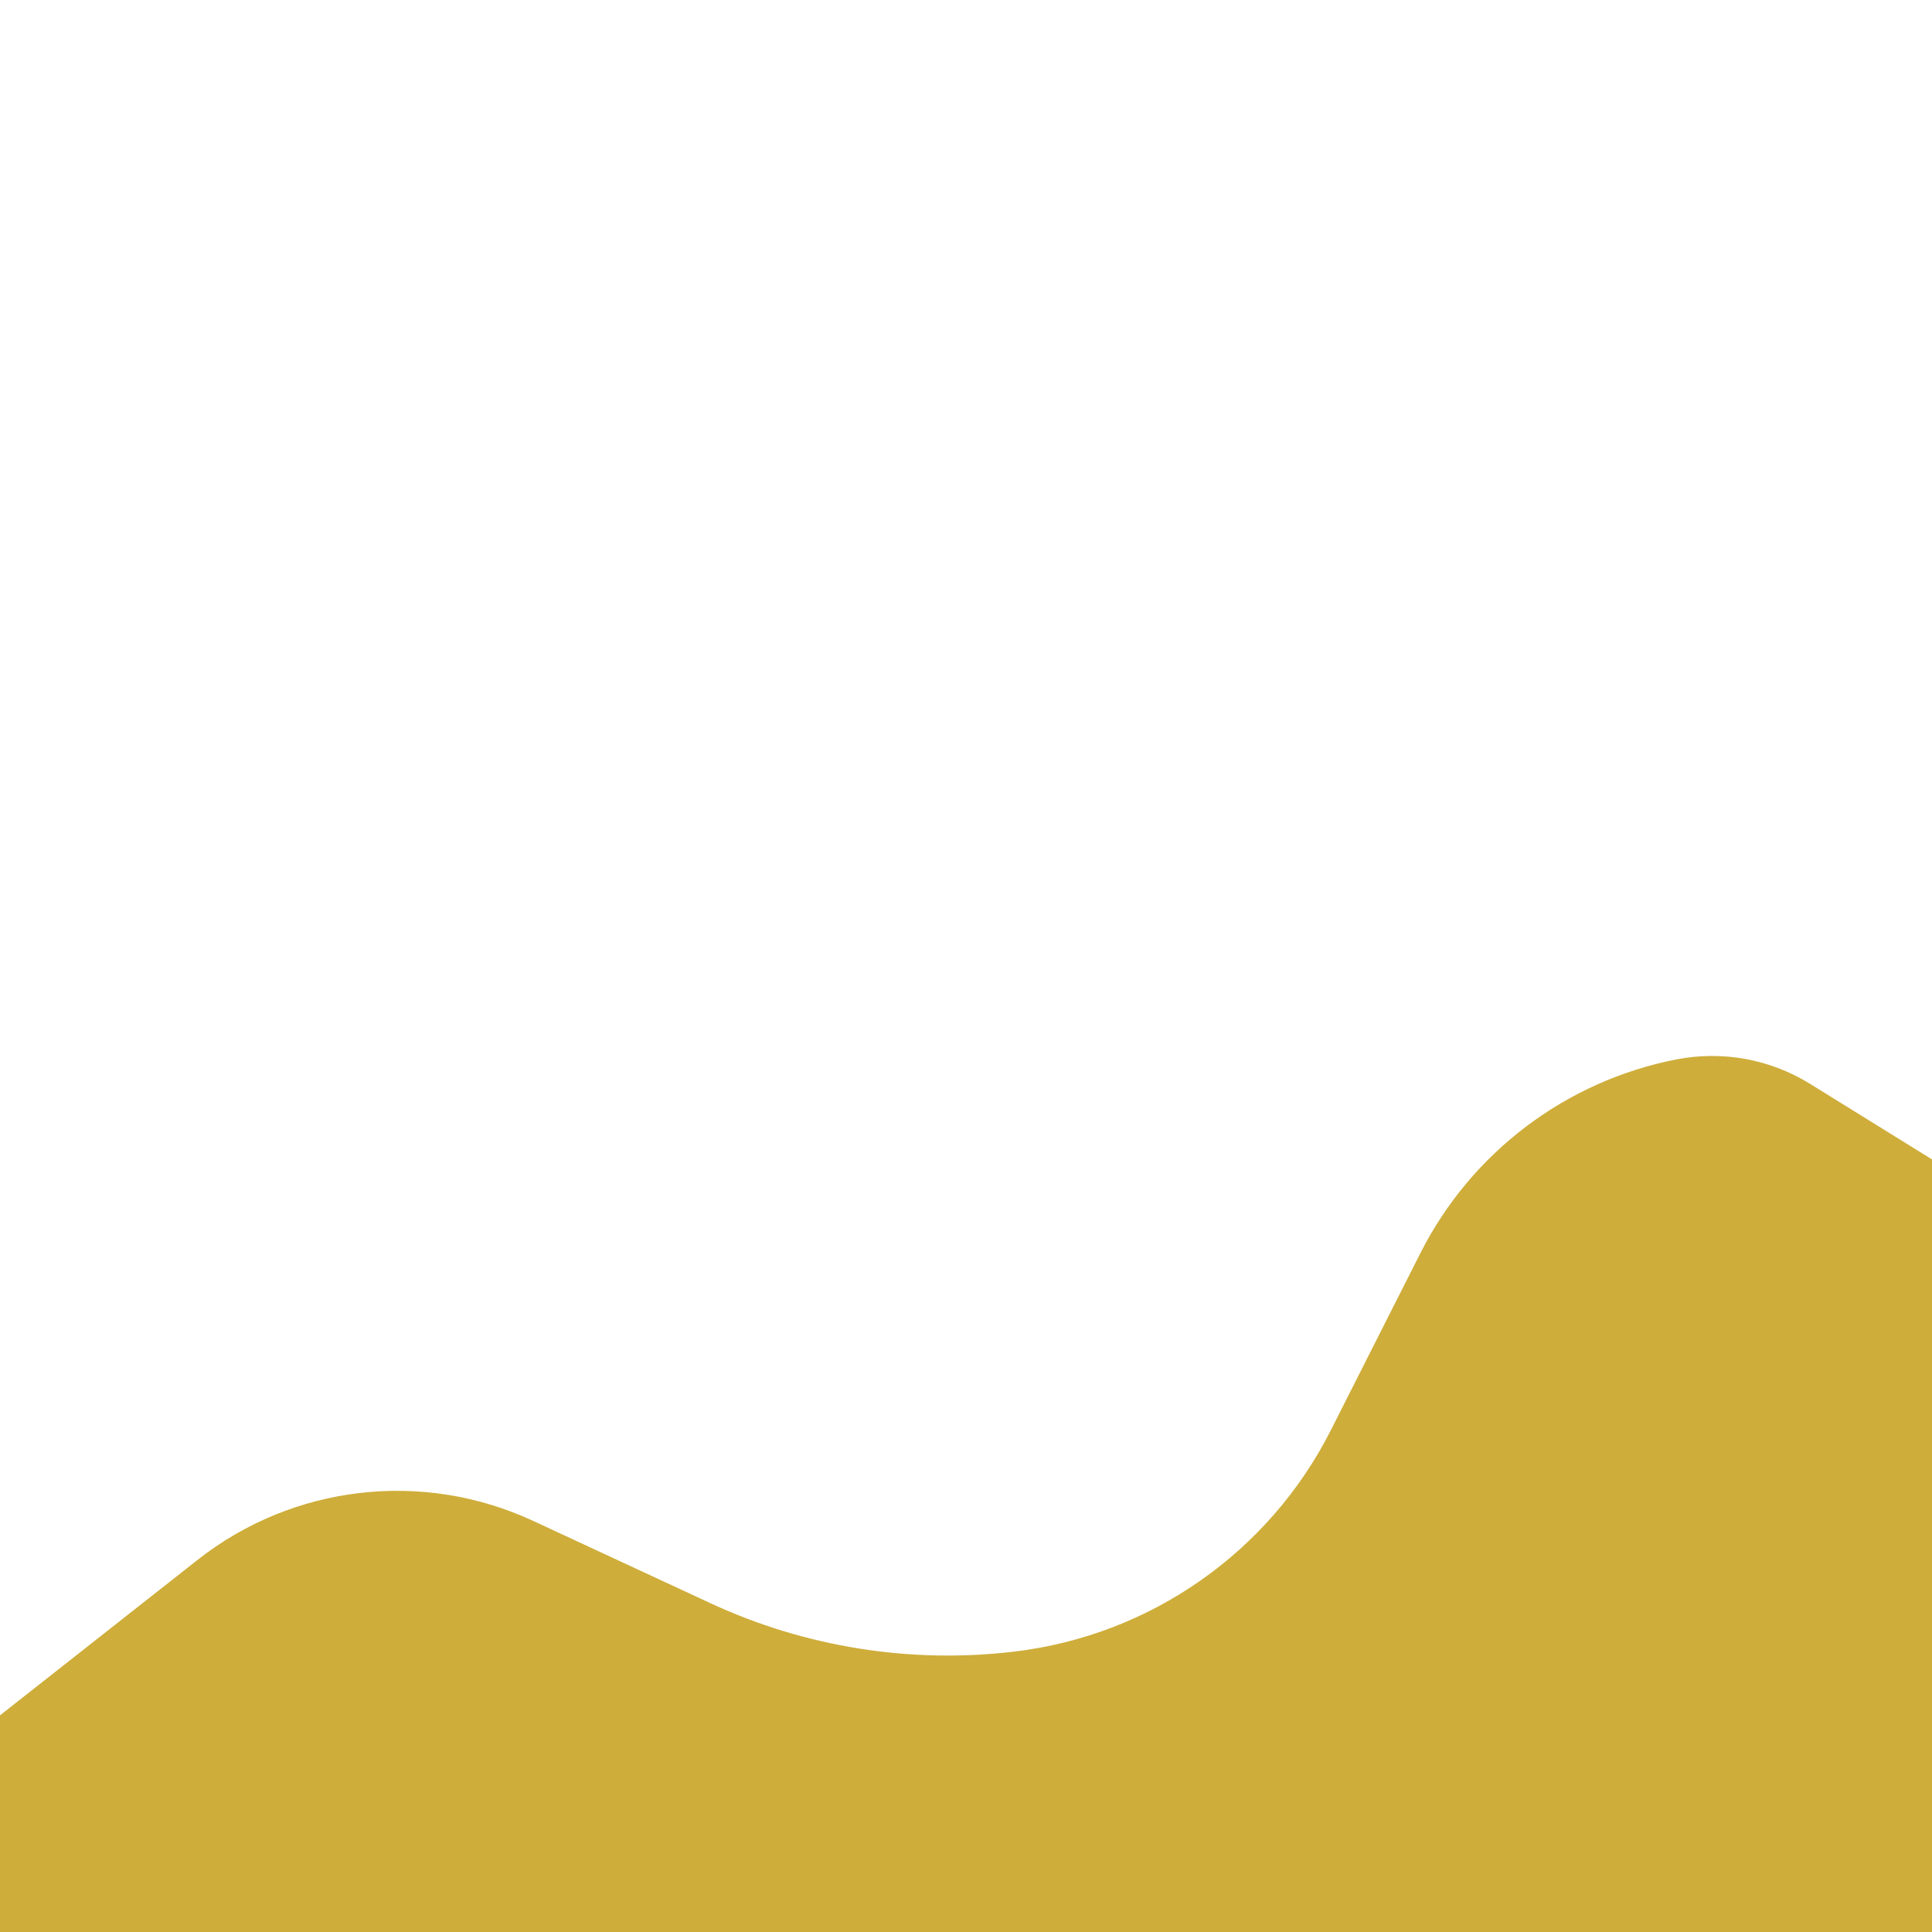 <?xml version="1.0" encoding="UTF-8" standalone="no"?>
<!DOCTYPE svg PUBLIC "-//W3C//DTD SVG 1.1//EN" "http://www.w3.org/Graphics/SVG/1.1/DTD/svg11.dtd">
<svg version="1.1" xmlns="http://www.w3.org/2000/svg" xmlns:xlink="http://www.w3.org/1999/xlink" preserveAspectRatio="xMidYMid meet" viewBox="0 0 640 640" width="1120" height="1120"><defs><path d="M0 640L640 640L640 384.07C618.46 370.72 605 362.38 599.62 359.05C586.41 350.86 570.6 347.97 555.35 350.94C543.72 353.21 560.09 350.02 555.35 350.94C518.68 358.1 487.37 381.79 470.51 415.14C458.03 439.81 452.15 451.44 440.88 473.73C420.42 514.2 381.05 541.75 336.02 547.11C325.49 548.36 350.44 545.39 336.02 547.11C301.6 551.21 266.72 545.65 235.28 531.05C211.63 520.07 197.93 513.71 176.57 503.8C140.04 486.84 97.09 491.84 65.44 516.74C56.71 523.61 34.9 540.77 0 568.23L0 640Z" id="i2ZGeqVotQ"></path></defs><g><g><g><use xlink:href="#i2ZGeqVotQ" opacity="1" fill="#cead3a" fill-opacity="1"></use><g><use xlink:href="#i2ZGeqVotQ" opacity="1" fill-opacity="0" stroke="#000000" stroke-width="0" stroke-opacity="1"></use></g></g></g></g></svg>